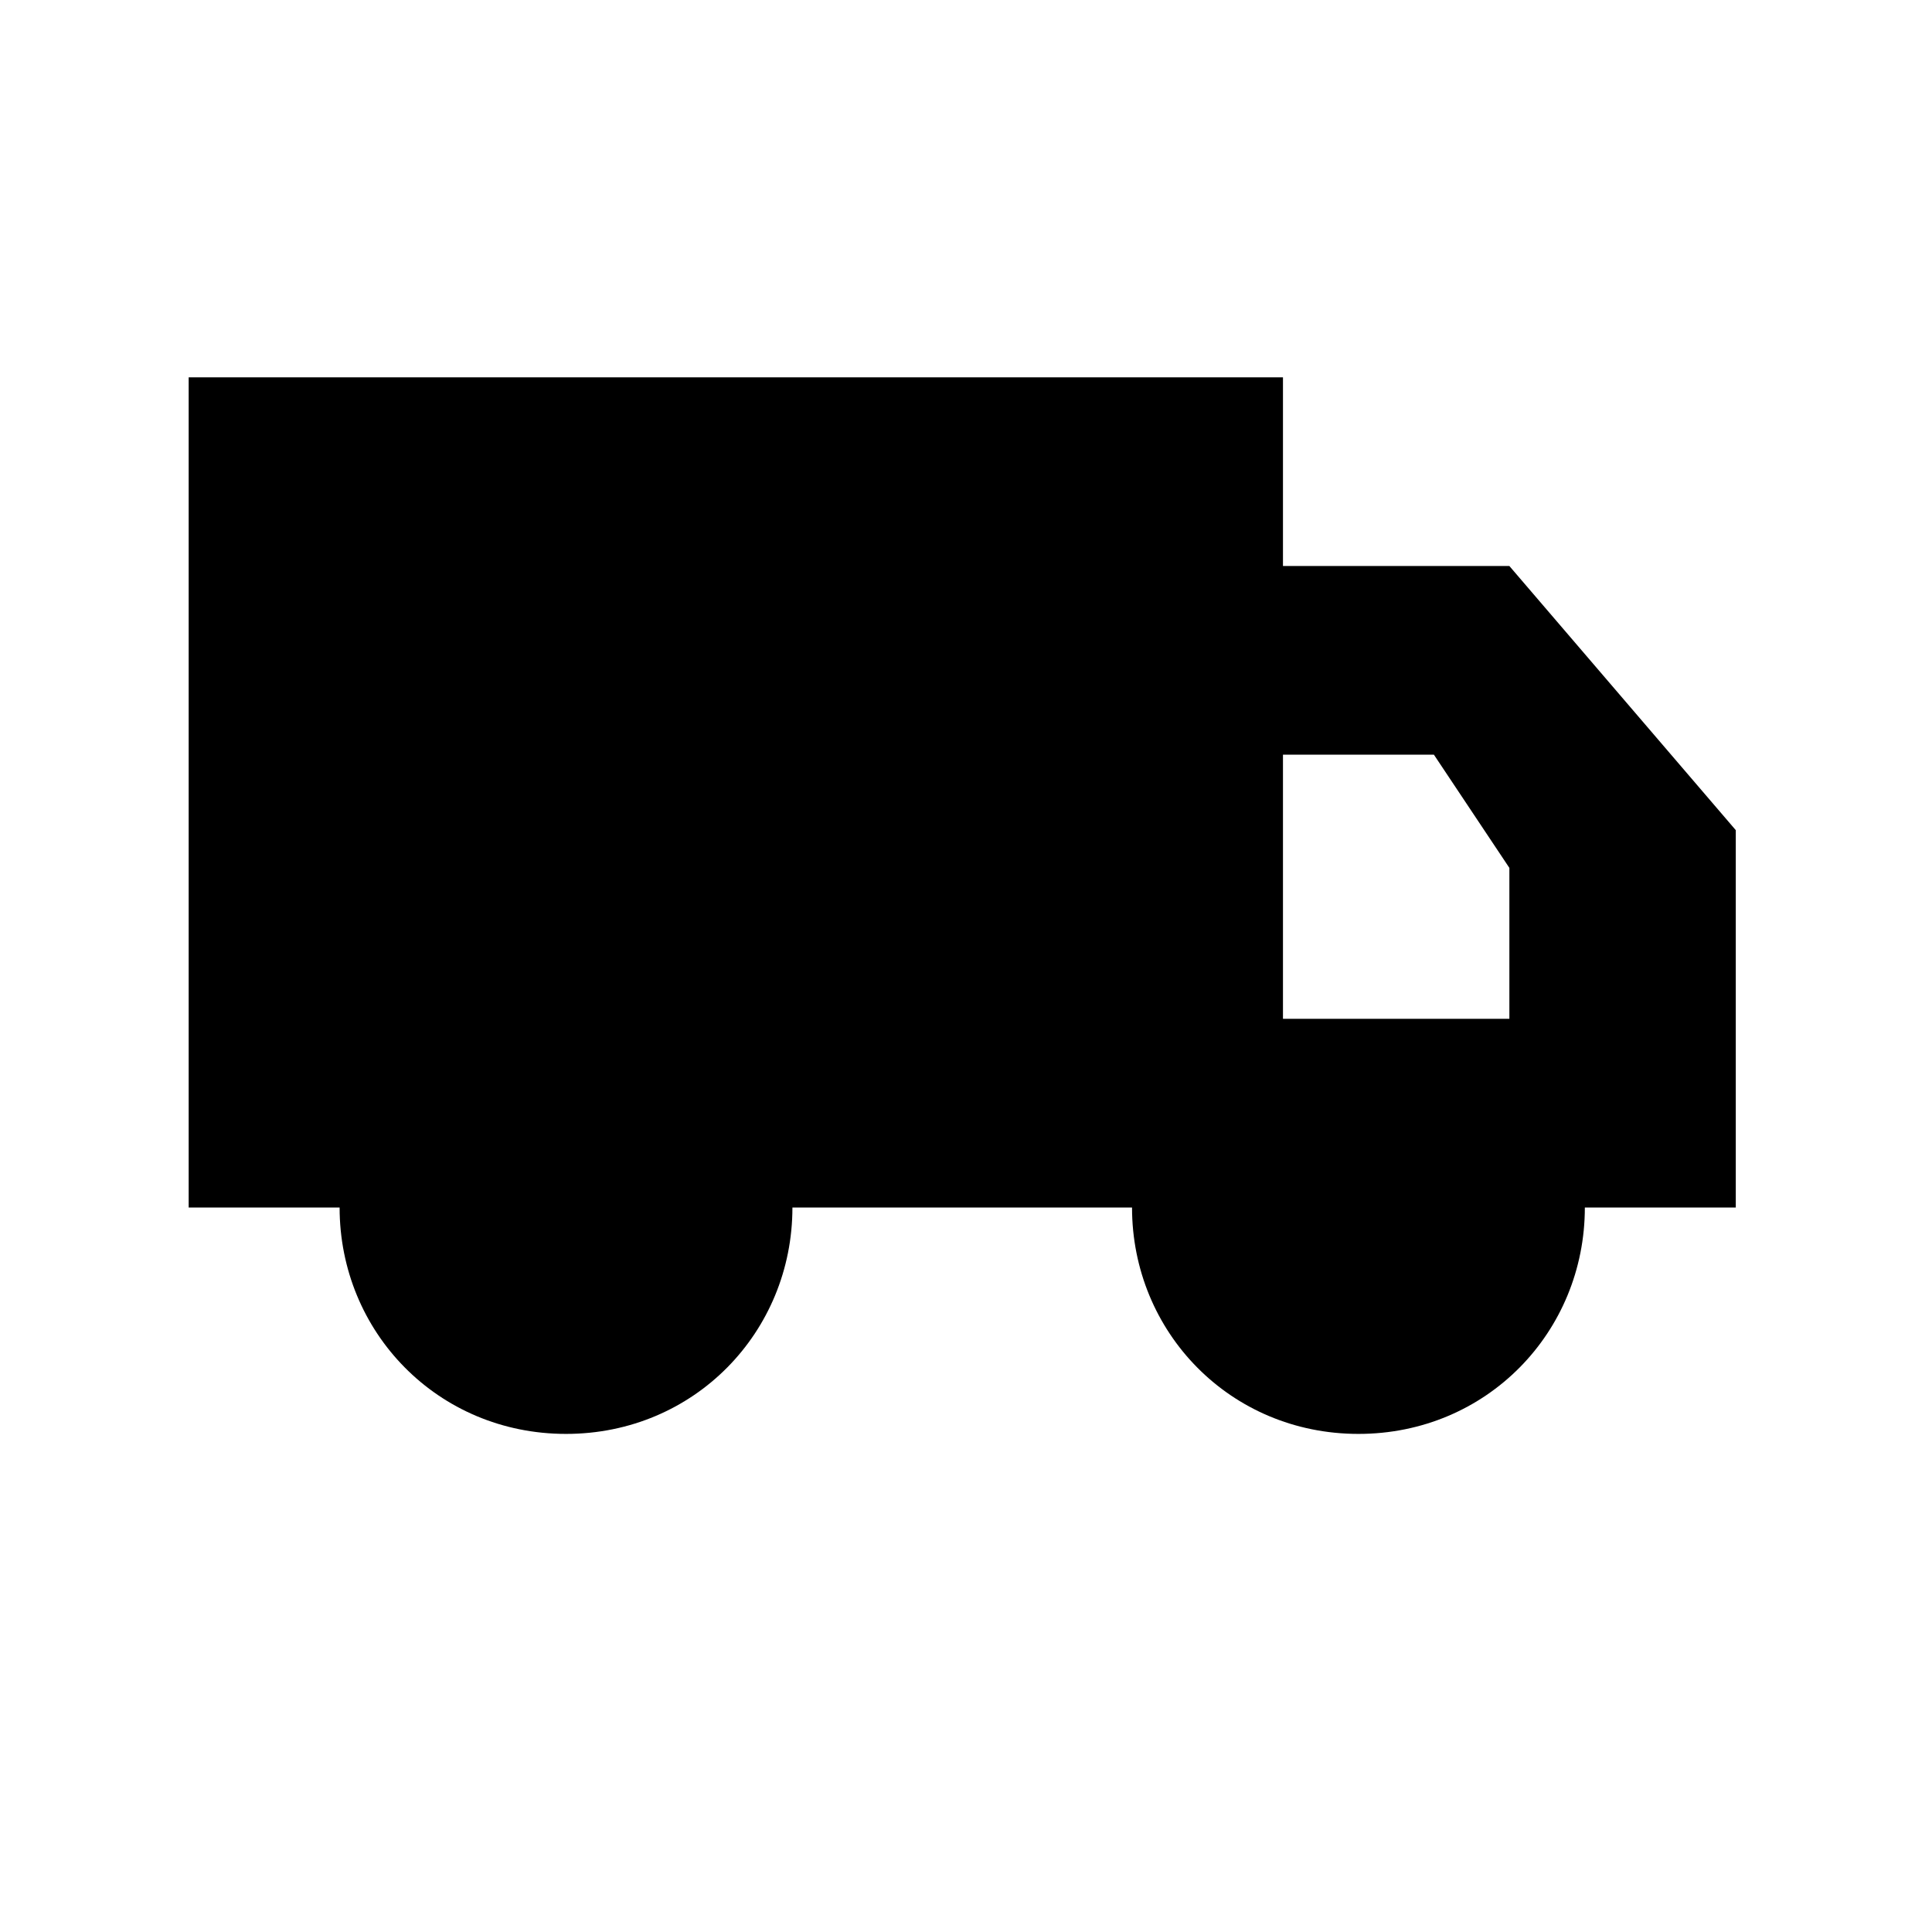 <svg viewBox="0 0 512 512" xmlns="http://www.w3.org/2000/svg">
  <path fill="#000000" d="M 50 150 L 50 320 L 90 320 C 90 353 116 380 150 380 C 184 380 210 353 210 320 L 300 320 C 300 353 326 380 360 380 C 394 380 420 353 420 320 L 460 320 L 460 220 L 400 150 L 340 150 L 340 100 L 50 100 Z M 340 200 L 380 200 L 400 230 L 400 270 L 340 270 Z M 150 300 C 133 300 120 313 120 330 C 120 347 133 360 150 360 C 167 360 180 347 180 330 C 180 313 167 300 150 300 Z M 360 300 C 343 300 330 313 330 330 C 330 347 343 360 360 360 C 377 360 390 347 390 330 C 390 313 377 300 360 300 Z"/>
</svg>